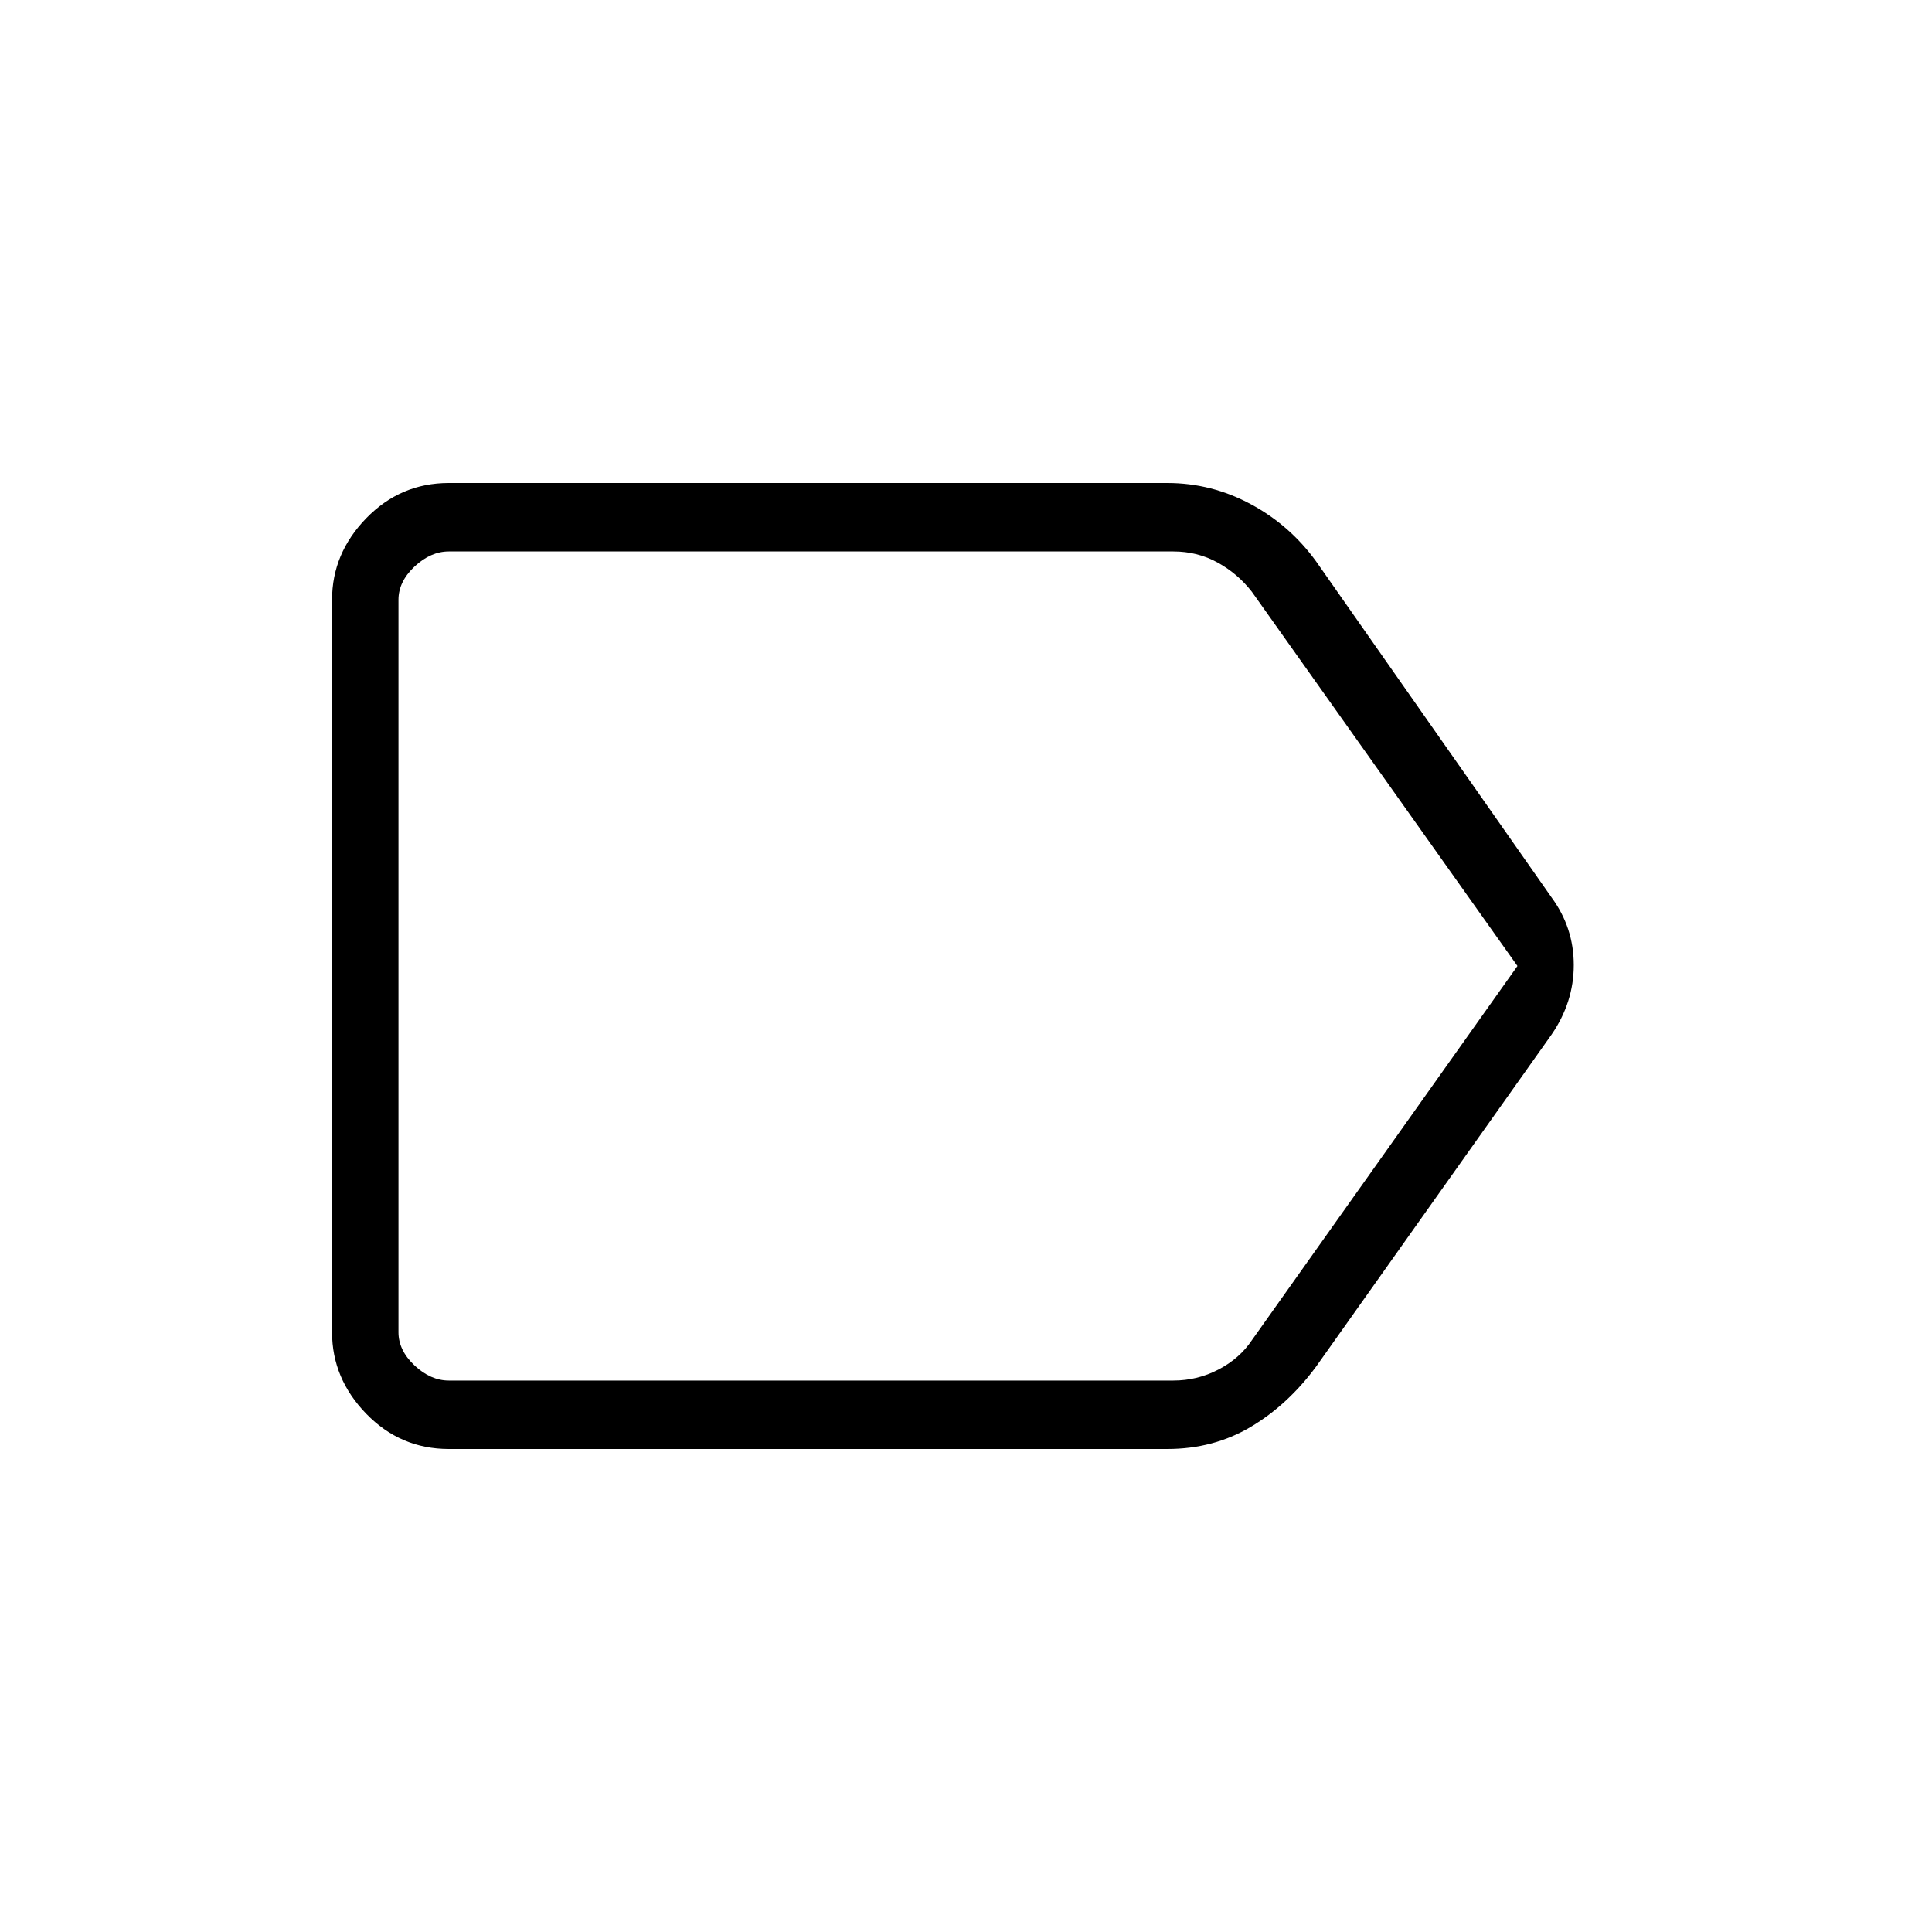 <svg xmlns="http://www.w3.org/2000/svg" height="40" width="40"><path d="M9.292 30Q8.292 30 7.583 29.271Q6.875 28.542 6.875 27.583V12.417Q6.875 11.458 7.583 10.729Q8.292 10 9.292 10H24.167Q25.083 10 25.896 10.438Q26.708 10.875 27.25 11.625L32.125 18.583Q32.583 19.208 32.583 19.979Q32.583 20.75 32.125 21.417L27.25 28.292Q26.667 29.083 25.896 29.542Q25.125 30 24.167 30ZM31.417 20 25.917 12.25Q25.625 11.875 25.208 11.646Q24.792 11.417 24.292 11.417H9.292Q8.917 11.417 8.583 11.729Q8.25 12.042 8.25 12.417V27.583Q8.25 27.958 8.583 28.271Q8.917 28.583 9.292 28.583H24.292Q24.792 28.583 25.229 28.354Q25.667 28.125 25.917 27.75ZM8.25 20V27.75Q8.25 28.125 8.25 28.354Q8.25 28.583 8.25 28.583Q8.25 28.583 8.25 28.271Q8.25 27.958 8.25 27.583V12.417Q8.25 12.042 8.25 11.729Q8.25 11.417 8.25 11.417Q8.25 11.417 8.25 11.646Q8.25 11.875 8.25 12.25Z"/></svg>